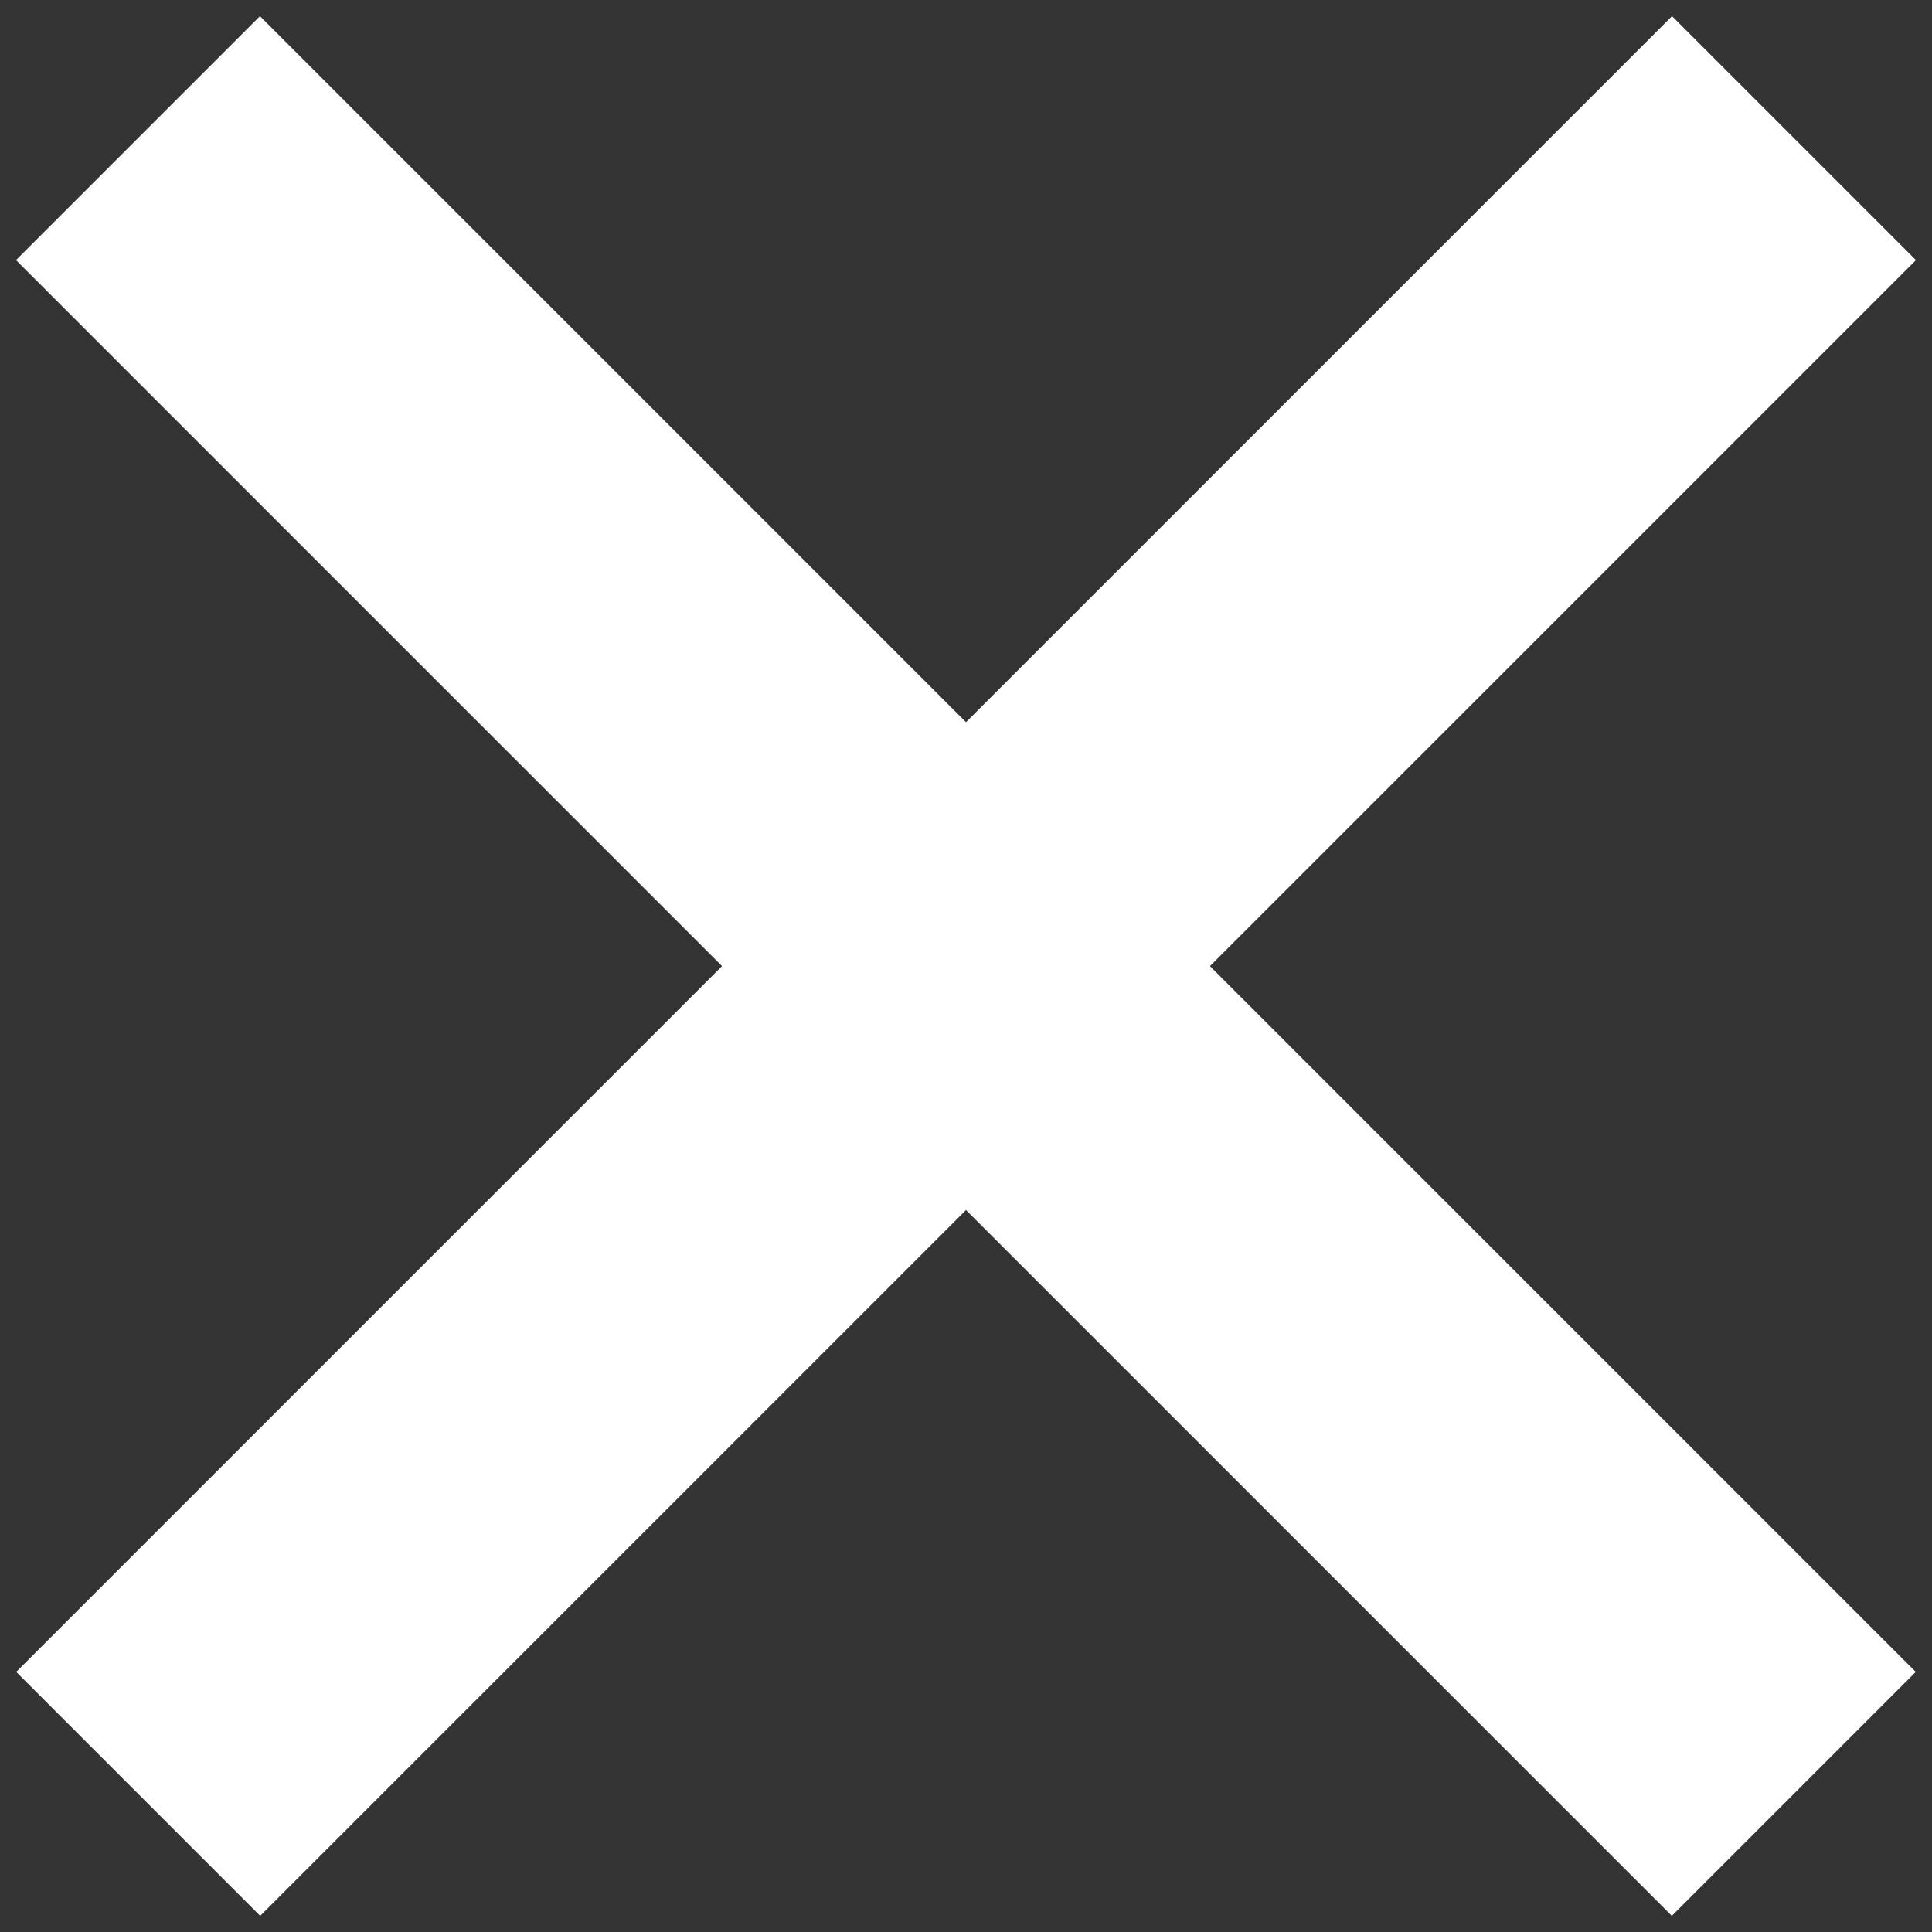 <svg width="28" height="28" viewBox="0 0 28 28" fill="none" xmlns="http://www.w3.org/2000/svg">
<rect x="0" y="0" width="28" height="28" fill="#333333" stroke="none"/>
<path d="M26 2.002L2.003 25.998" stroke="white" stroke-width="5"/>
<path d="M2 2.002L25.997 25.998" stroke="white" stroke-width="5"/>
</svg>
